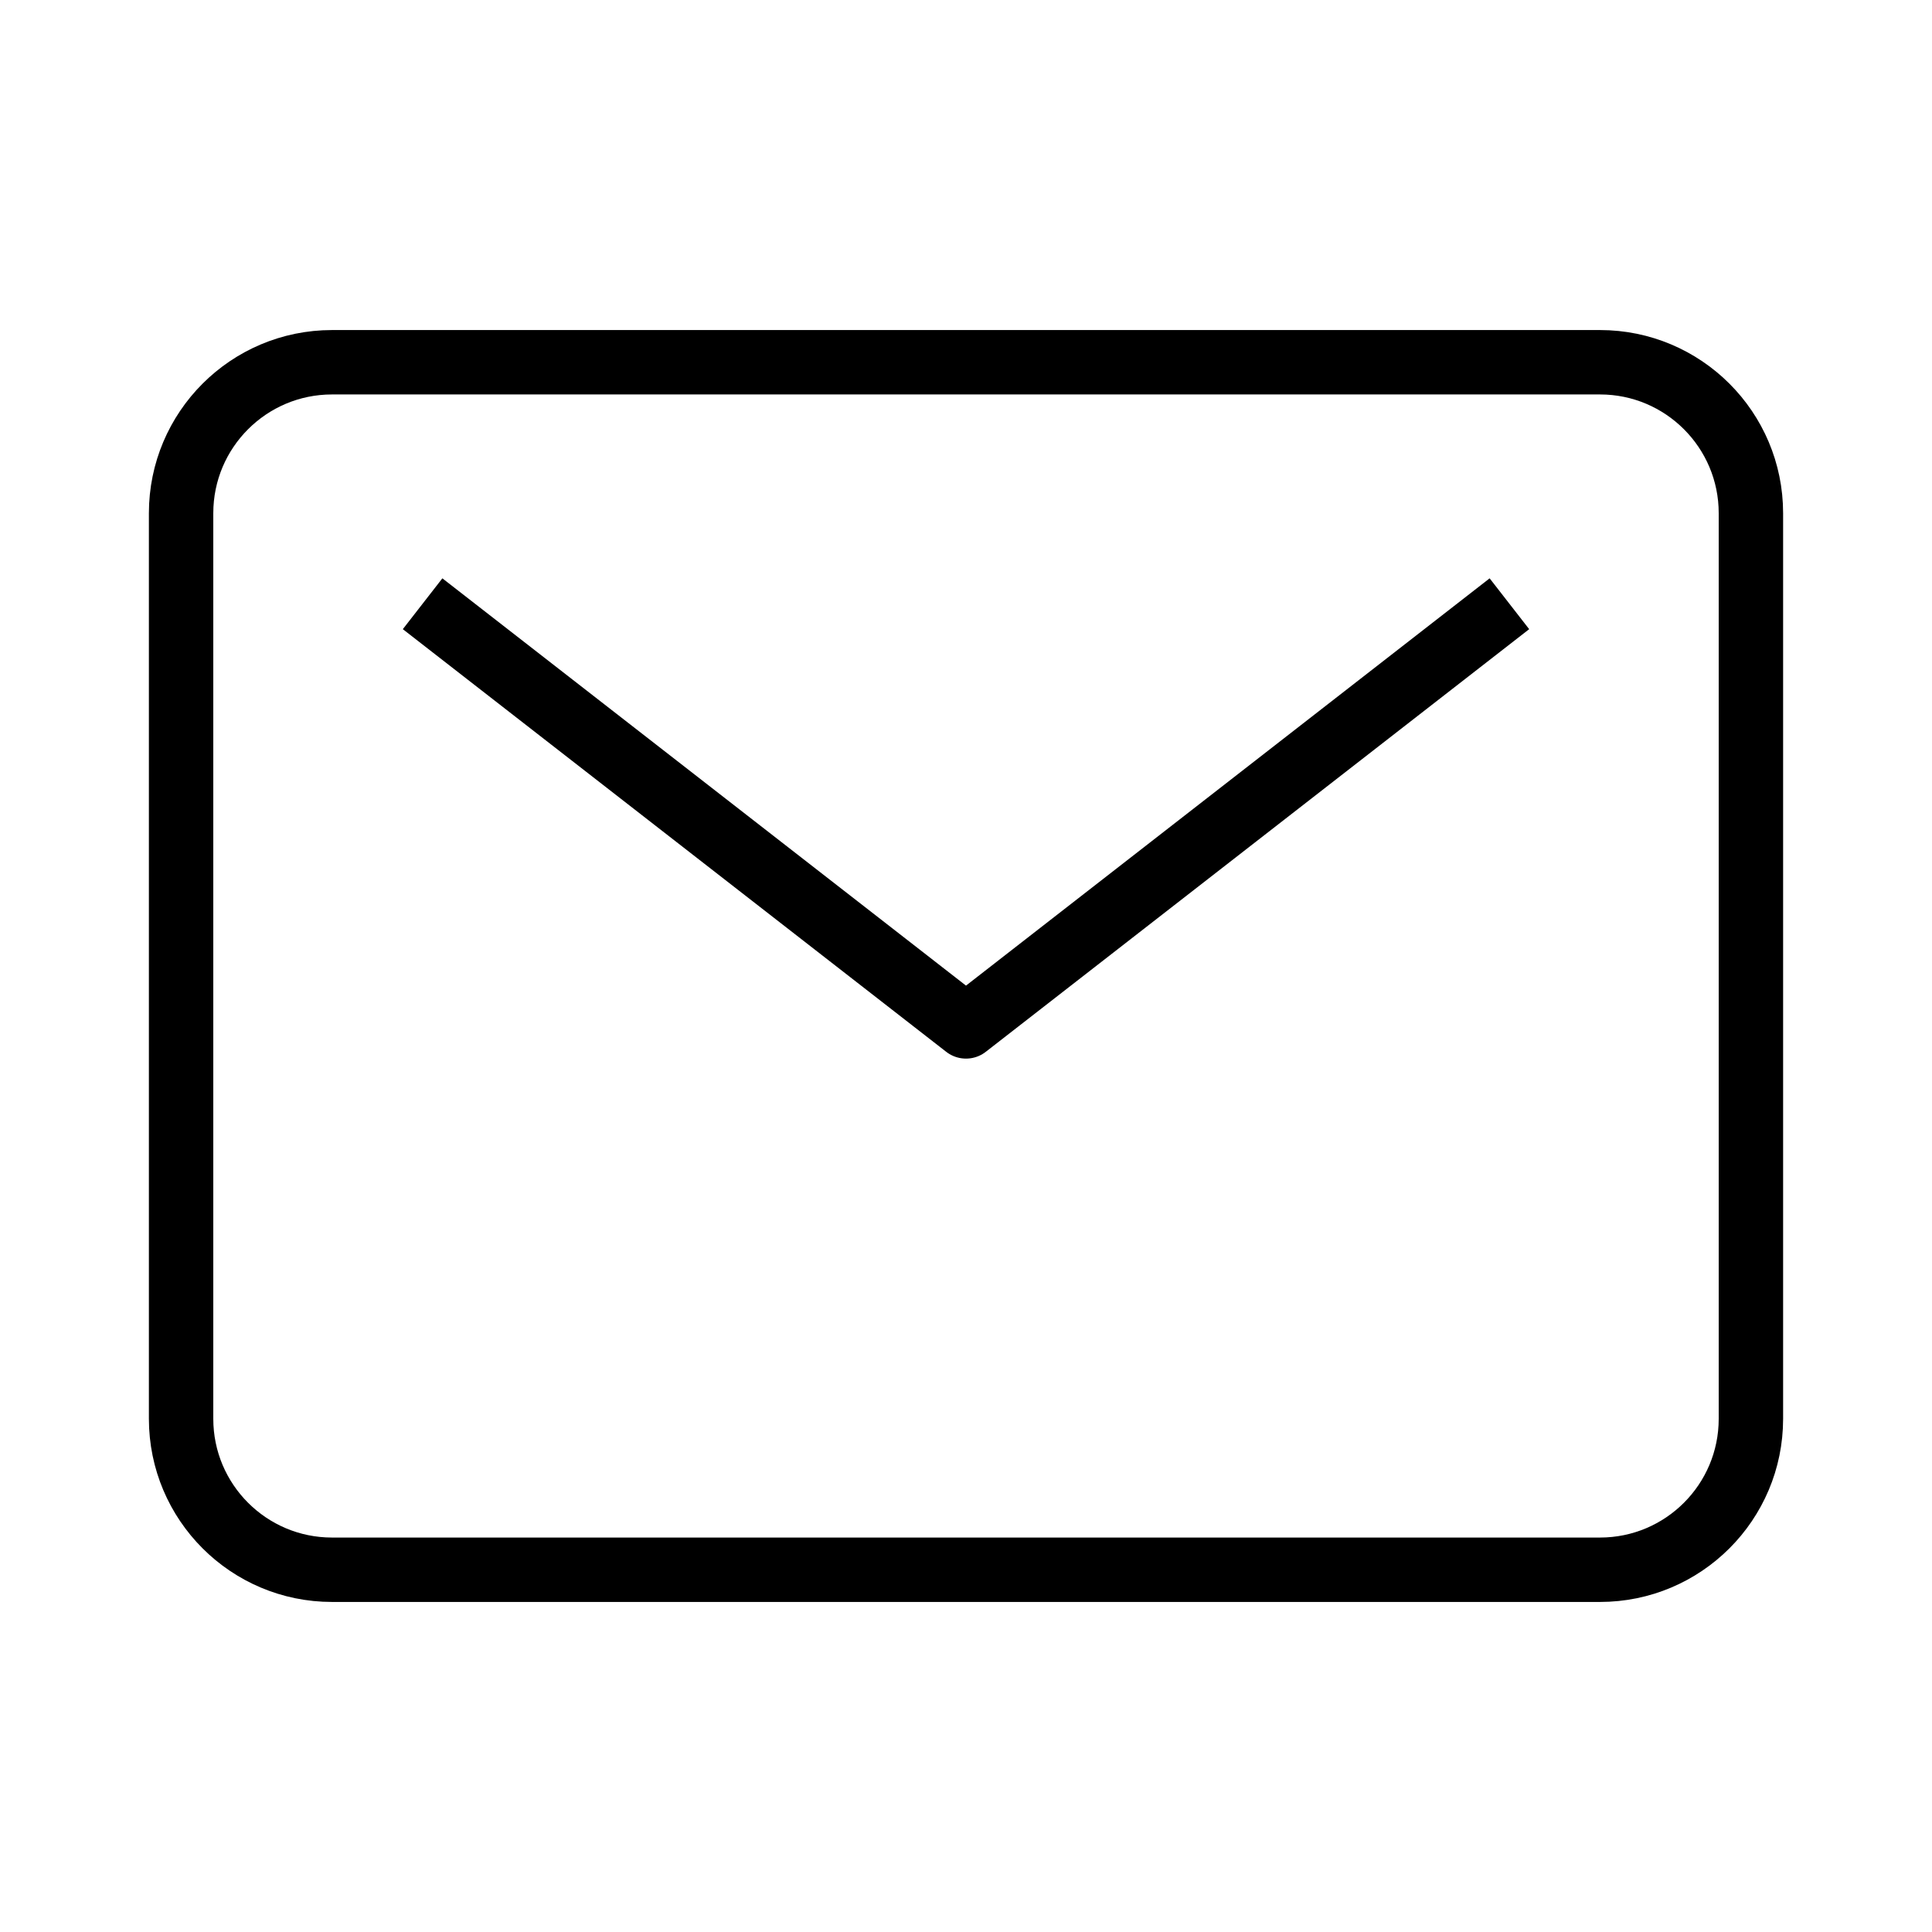 <svg width="30" height="30" viewBox="0 0 30 30" fill="none" xmlns="http://www.w3.org/2000/svg">
<path d="M24.844 5.625H5.156C3.862 5.625 2.812 6.674 2.812 7.969V22.031C2.812 23.326 3.862 24.375 5.156 24.375H24.844C26.138 24.375 27.188 23.326 27.188 22.031V7.969C27.188 6.674 26.138 5.625 24.844 5.625Z" stroke="black" strokeWidth="2" strokeLinecap="round" stroke-linejoin="round"/>
<path d="M6.562 9.375L15 15.938L23.438 9.375" stroke="black" strokeWidth="2" strokeLinecap="round" stroke-linejoin="round"/>
</svg>
